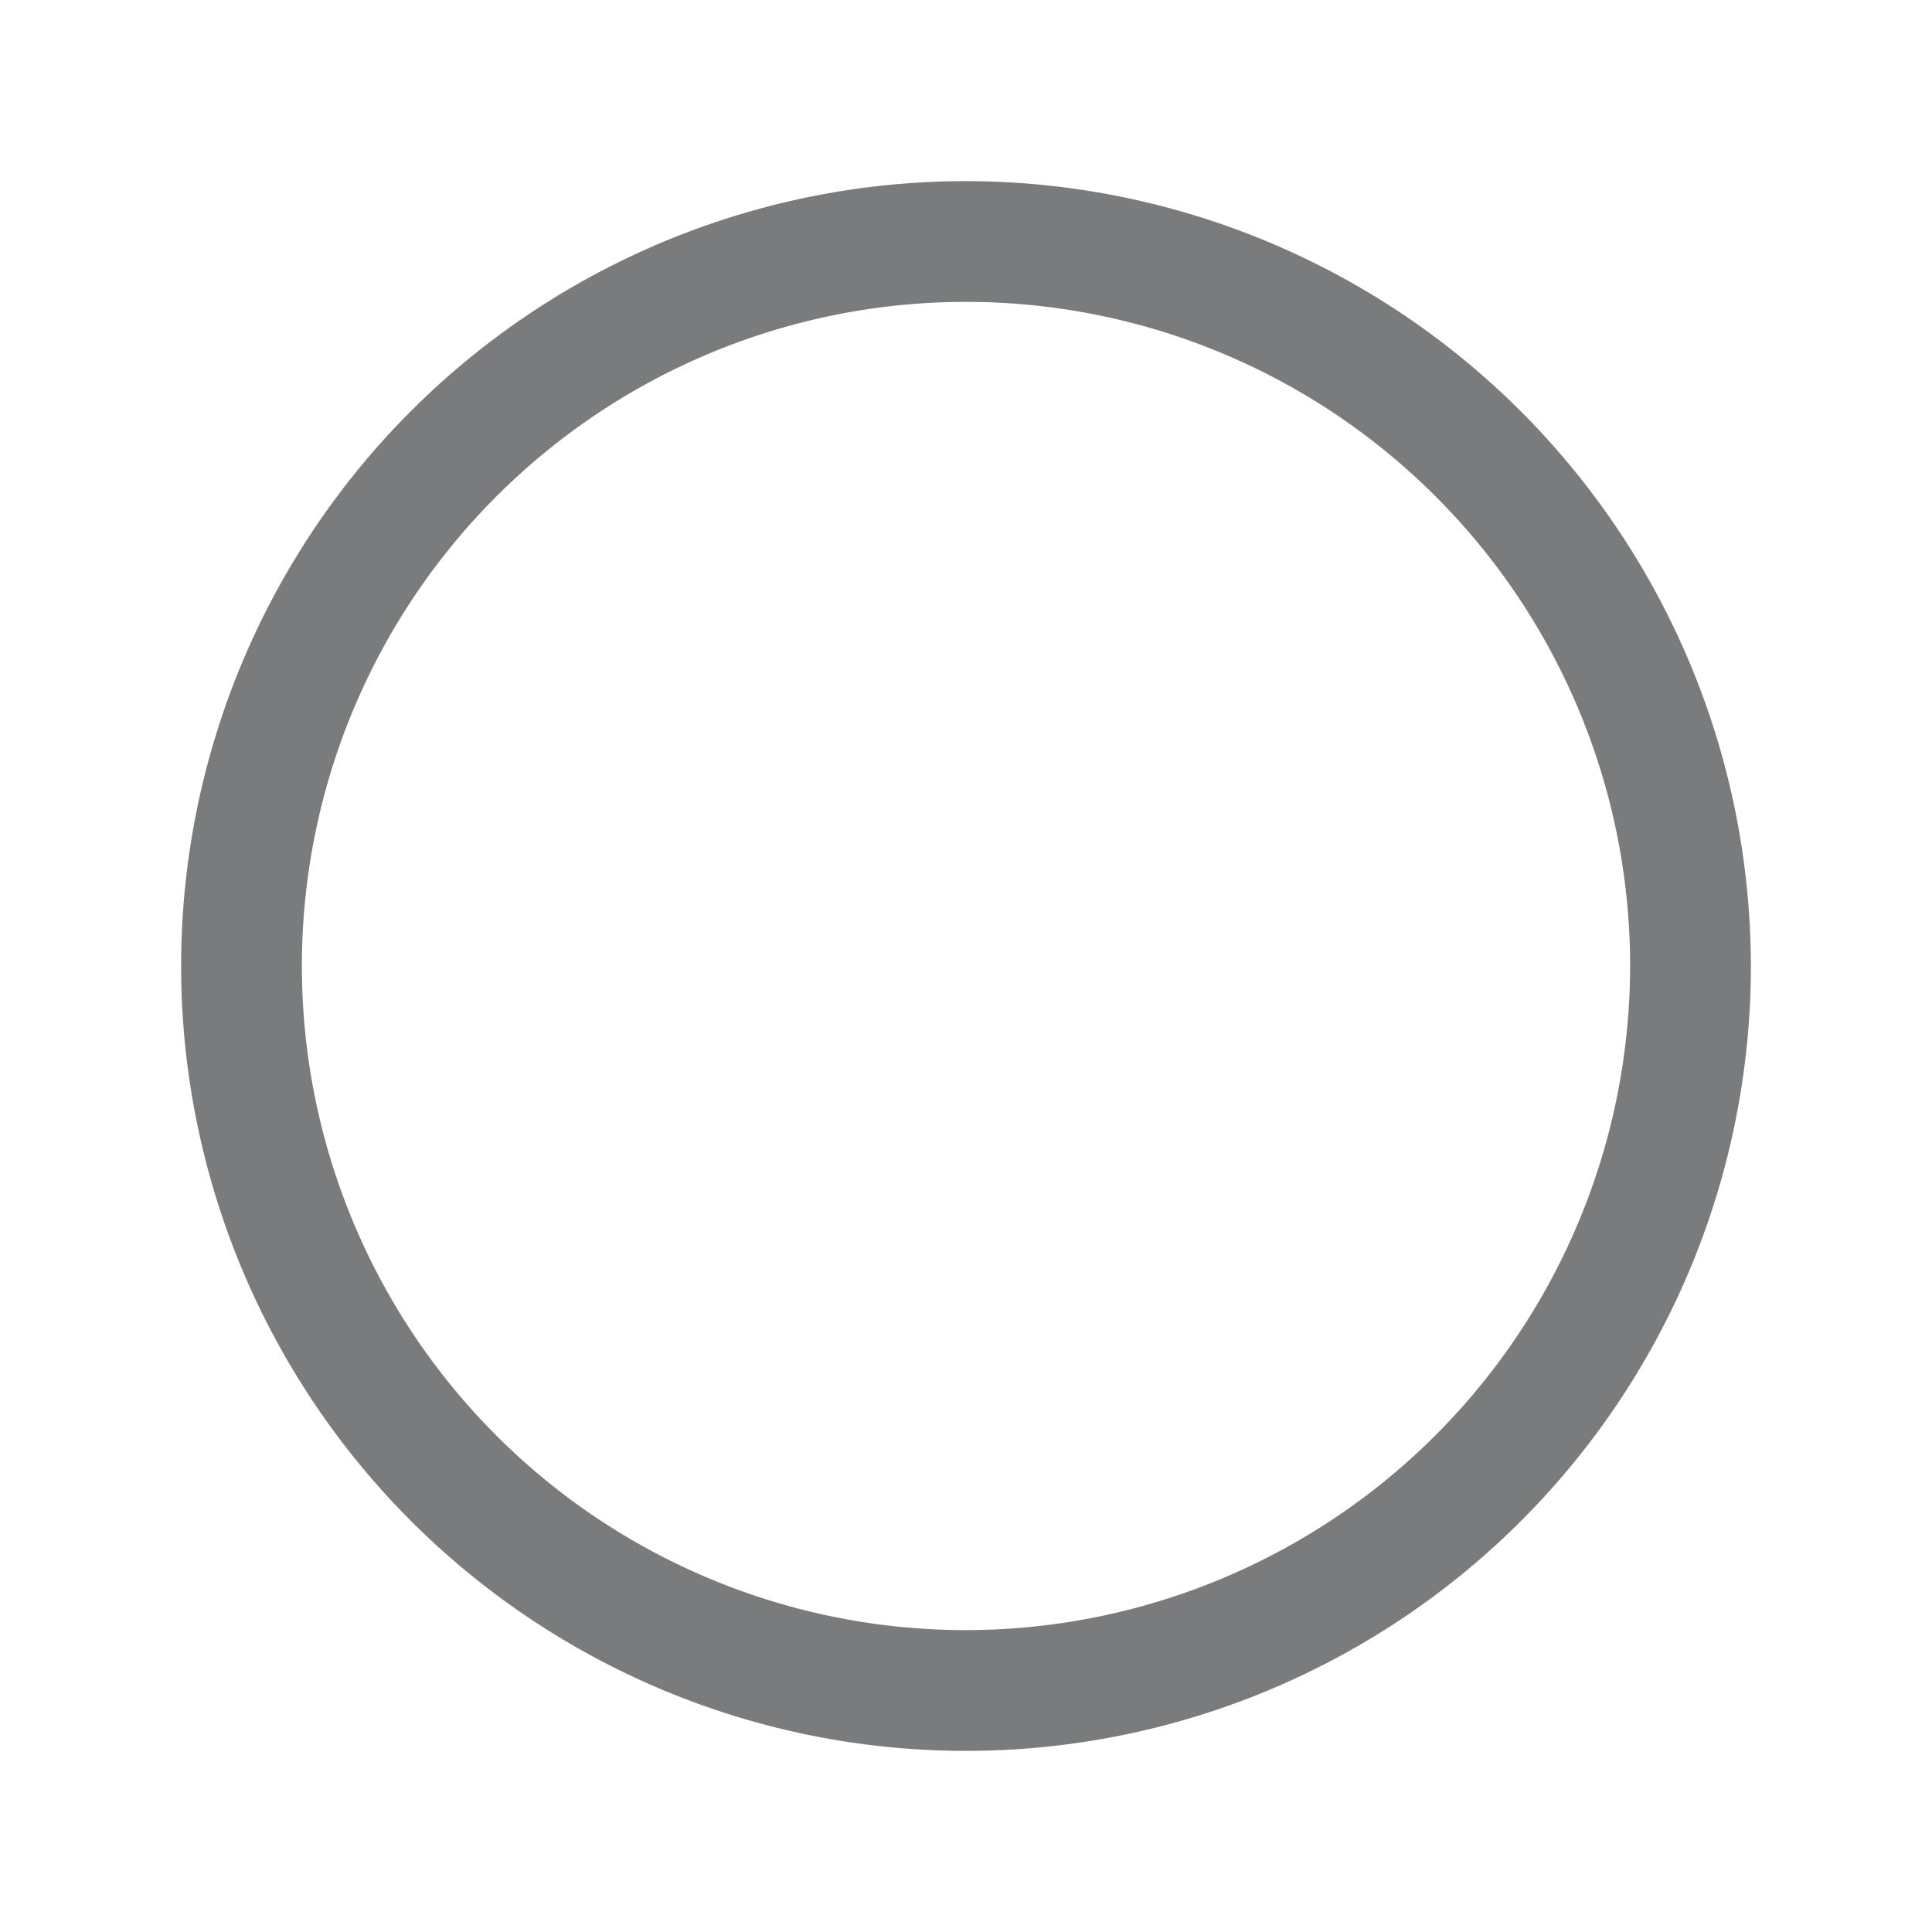 <svg xmlns="http://www.w3.org/2000/svg" width="1em" height="1em" viewBox="0 0 256 256"><path fill="#7a7b7c" d="M128 24a104 104 0 1 0 104 104A104.11 104.11 0 0 0 128 24Zm0 192a88 88 0 1 1 88-88a88.1 88.1 0 0 1-88 88Z"/></svg>
